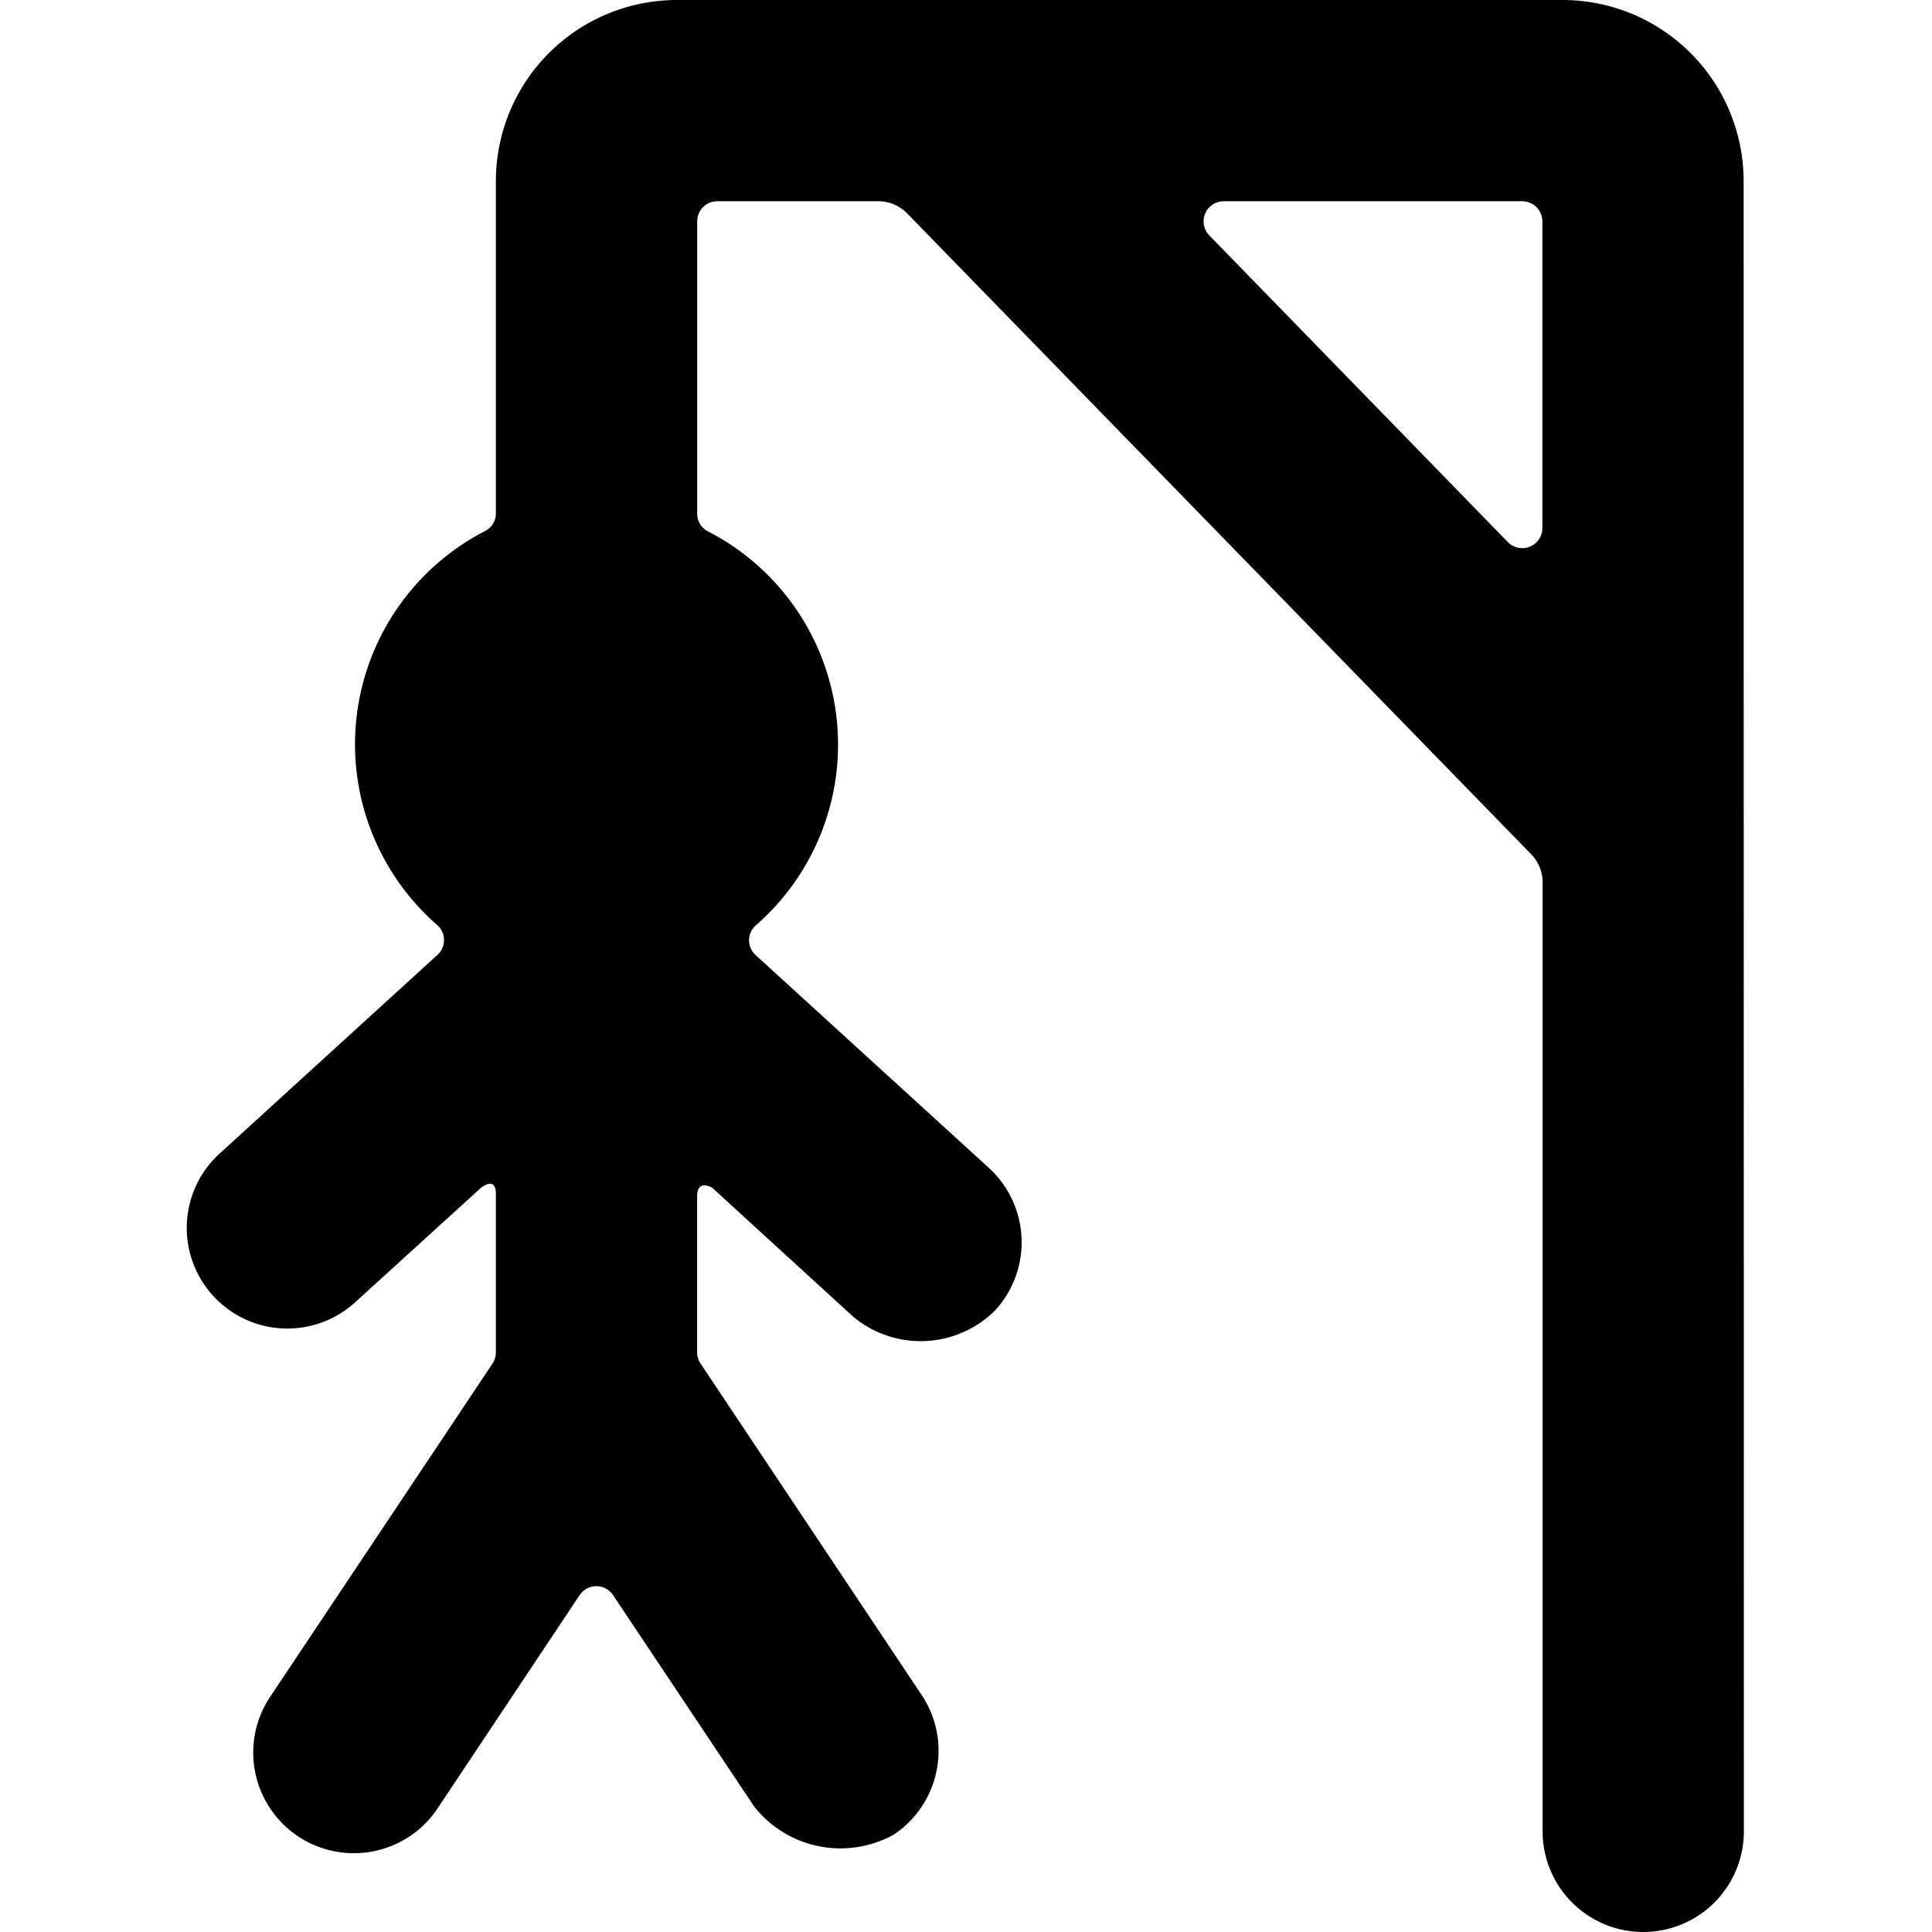 <svg xmlns="http://www.w3.org/2000/svg" viewBox="0 0 24 24"><title>punishment-hanging</title><path d="M21.66,2.25A2.25,2.25,0,0,0,19.41,0h-11A2.25,2.25,0,0,0,6.16,2.25V6.382a.242.242,0,0,1-.135.215,2.98,2.98,0,0,0-.6,4.889.248.248,0,0,1,.012.373L2.748,14.312a1.25,1.25,0,1,0,1.685,1.846l1.539-1.4s.188-.159.188.074V16.8a.255.255,0,0,1-.042.139L3.37,21.057a1.25,1.25,0,1,0,2.08,1.386L7.2,19.816a.249.249,0,0,1,.416,0L9.37,22.443a1.365,1.365,0,0,0,1.733.347,1.251,1.251,0,0,0,.347-1.733L8.7,16.935A.247.247,0,0,1,8.66,16.8V14.863c0-.225.189-.107.189-.107l1.749,1.6a1.31,1.31,0,0,0,1.767-.081,1.252,1.252,0,0,0-.081-1.767l-2.9-2.646a.247.247,0,0,1,.011-.372,2.979,2.979,0,0,0-.6-4.889.241.241,0,0,1-.134-.215V2.75a.249.249,0,0,1,.25-.25h2a.5.5,0,0,1,.358.151l7.752,7.961a.5.5,0,0,1,.142.349V22.75a1.25,1.25,0,0,0,2.5,0Zm-2.5,4.309a.25.25,0,0,1-.43.174L15.022,2.924A.25.25,0,0,1,15.2,2.5H18.91a.25.25,0,0,1,.25.25Z"/></svg>